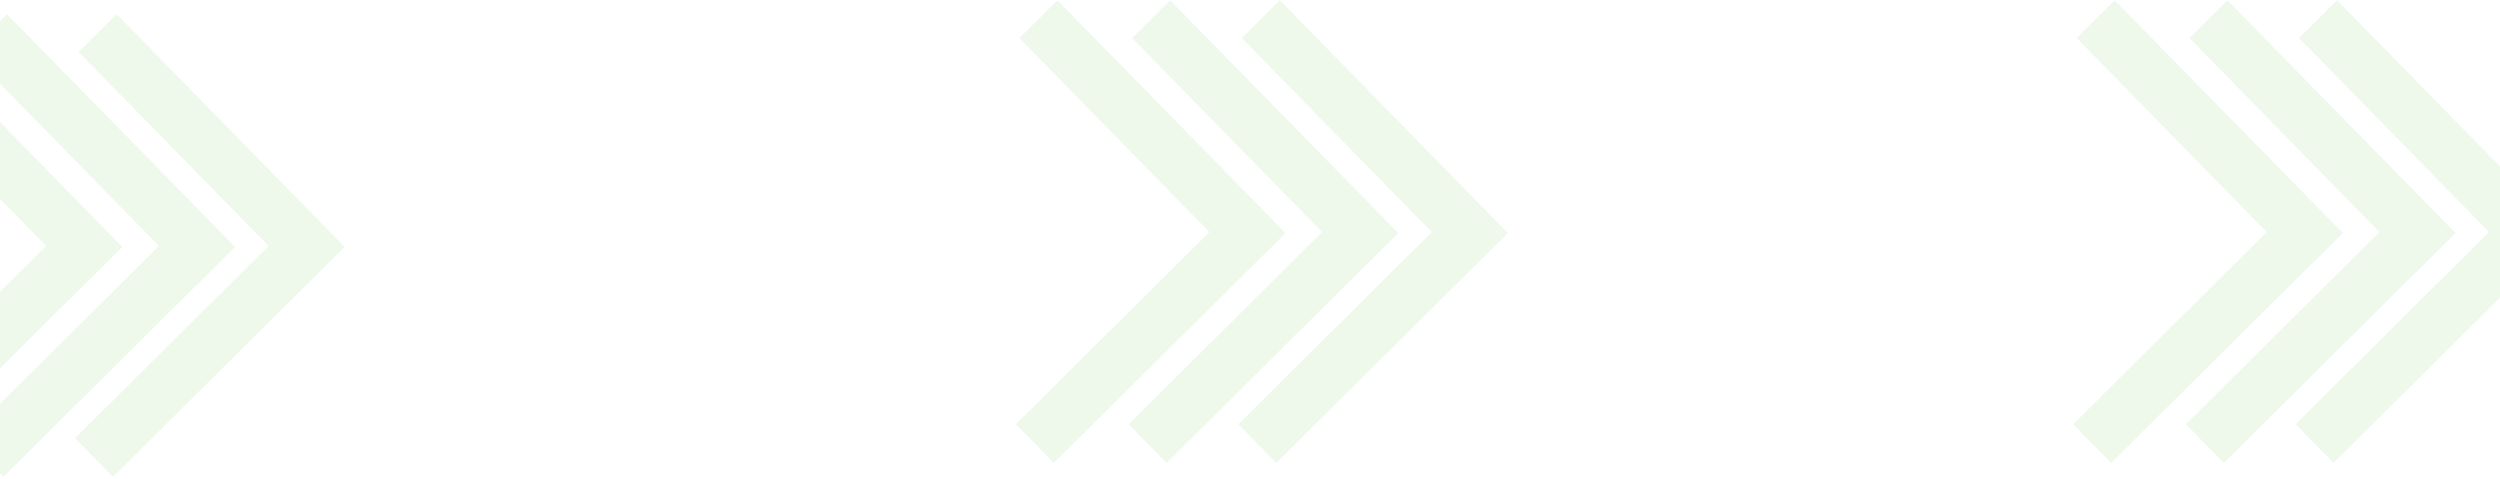<svg width="1440" height="276" viewBox="0 0 1440 276" fill="none" xmlns="http://www.w3.org/2000/svg">
<path d="M70.493 142.268L-60.921 8.152L-82.84 29.919L26.614 141.673L-84.849 252.359L-62.987 274.671L48.525 163.985L48.573 164.034L70.493 142.268Z" fill="#51C43F" fill-opacity="0.1"/>
<path d="M135.426 142.268L4.013 8.152L-17.907 29.919L91.548 141.673L-19.915 252.359L1.946 274.671L113.458 163.985L113.507 164.034L135.426 142.268Z" fill="#51C43F" fill-opacity="0.1"/>
<path d="M198.588 142.268L67.175 8.152L45.256 29.919L154.71 141.673L43.247 252.359L65.109 274.671L176.621 163.985L176.669 164.034L198.588 142.268Z" fill="#51C43F" fill-opacity="0.1"/>
<path d="M740.493 134.268L609.079 0.152L587.16 21.919L696.614 133.673L585.151 244.359L607.013 266.671L718.525 155.985L718.573 156.034L740.493 134.268Z" fill="#51C43F" fill-opacity="0.1"/>
<path d="M805.426 134.268L674.013 0.152L652.094 21.919L761.548 133.673L650.085 244.359L671.946 266.671L783.458 155.985L783.507 156.034L805.426 134.268Z" fill="#51C43F" fill-opacity="0.1"/>
<path d="M868.588 134.268L737.175 0.152L715.256 21.919L824.71 133.673L713.247 244.359L735.109 266.671L846.621 155.985L846.669 156.034L868.588 134.268Z" fill="#51C43F" fill-opacity="0.1"/>
<path d="M1349.49 134.268L1218.08 0.152L1196.16 21.919L1305.61 133.673L1194.15 244.359L1216.01 266.671L1327.52 155.985L1327.57 156.034L1349.49 134.268Z" fill="#51C43F" fill-opacity="0.1"/>
<path d="M1414.43 134.268L1283.01 0.152L1261.09 21.919L1370.55 133.673L1259.08 244.359L1280.95 266.671L1392.46 155.985L1392.51 156.034L1414.43 134.268Z" fill="#51C43F" fill-opacity="0.1"/>
<path d="M1477.59 134.268L1346.17 0.152L1324.26 21.919L1433.71 133.673L1322.25 244.359L1344.11 266.671L1455.62 155.985L1455.67 156.034L1477.59 134.268Z" fill="#51C43F" fill-opacity="0.1"/>
</svg>
